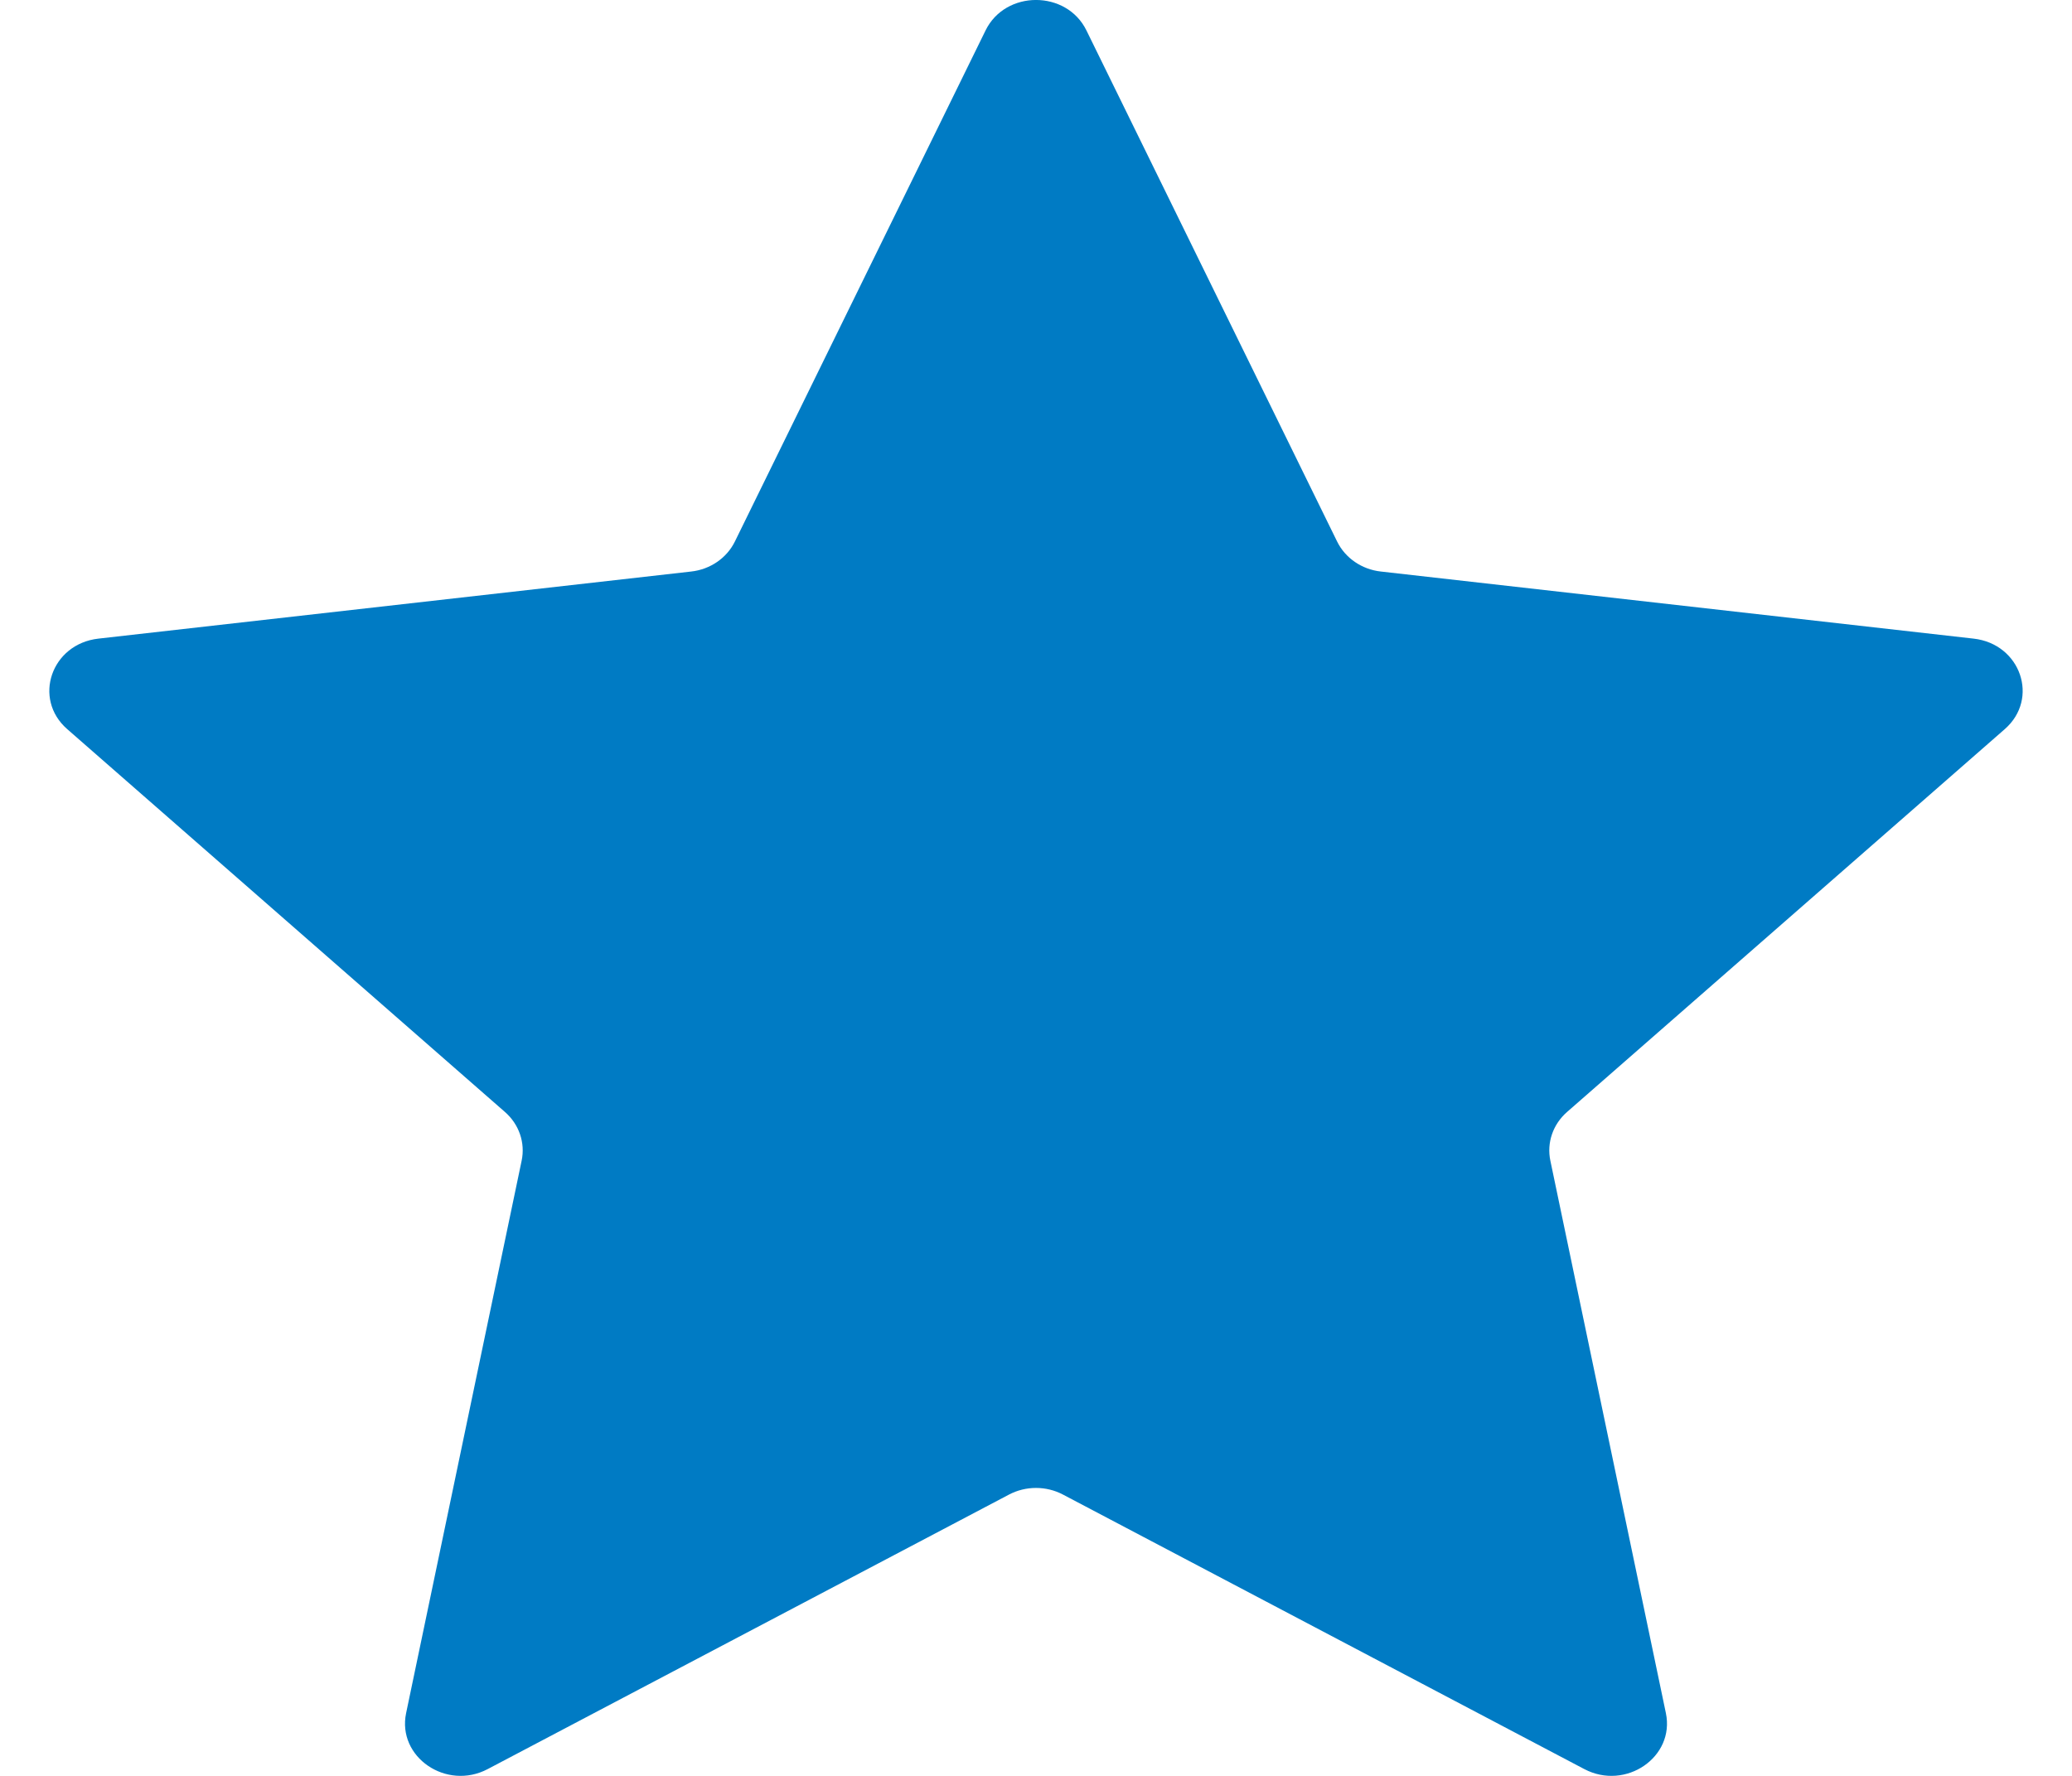 <svg width="21" height="18" viewBox="0 0 21 18" fill="none" xmlns="http://www.w3.org/2000/svg">
<path d="M9.989 0.308C10.191 -0.103 10.809 -0.103 11.011 0.308L13.552 5.489C13.634 5.656 13.802 5.772 13.996 5.793L20.003 6.473C20.48 6.527 20.671 7.082 20.319 7.39L15.882 11.271C15.739 11.396 15.675 11.583 15.713 11.764L16.884 17.364C16.977 17.809 16.477 18.152 16.057 17.931L10.774 15.149C10.604 15.059 10.396 15.059 10.226 15.149L4.943 17.931C4.524 18.152 4.023 17.809 4.116 17.364L5.287 11.764C5.325 11.583 5.261 11.396 5.118 11.271L0.681 7.39C0.329 7.082 0.52 6.527 0.997 6.473L7.004 5.793C7.198 5.772 7.366 5.656 7.448 5.489L9.989 0.308Z" fill="#007BC4"/>
</svg>
